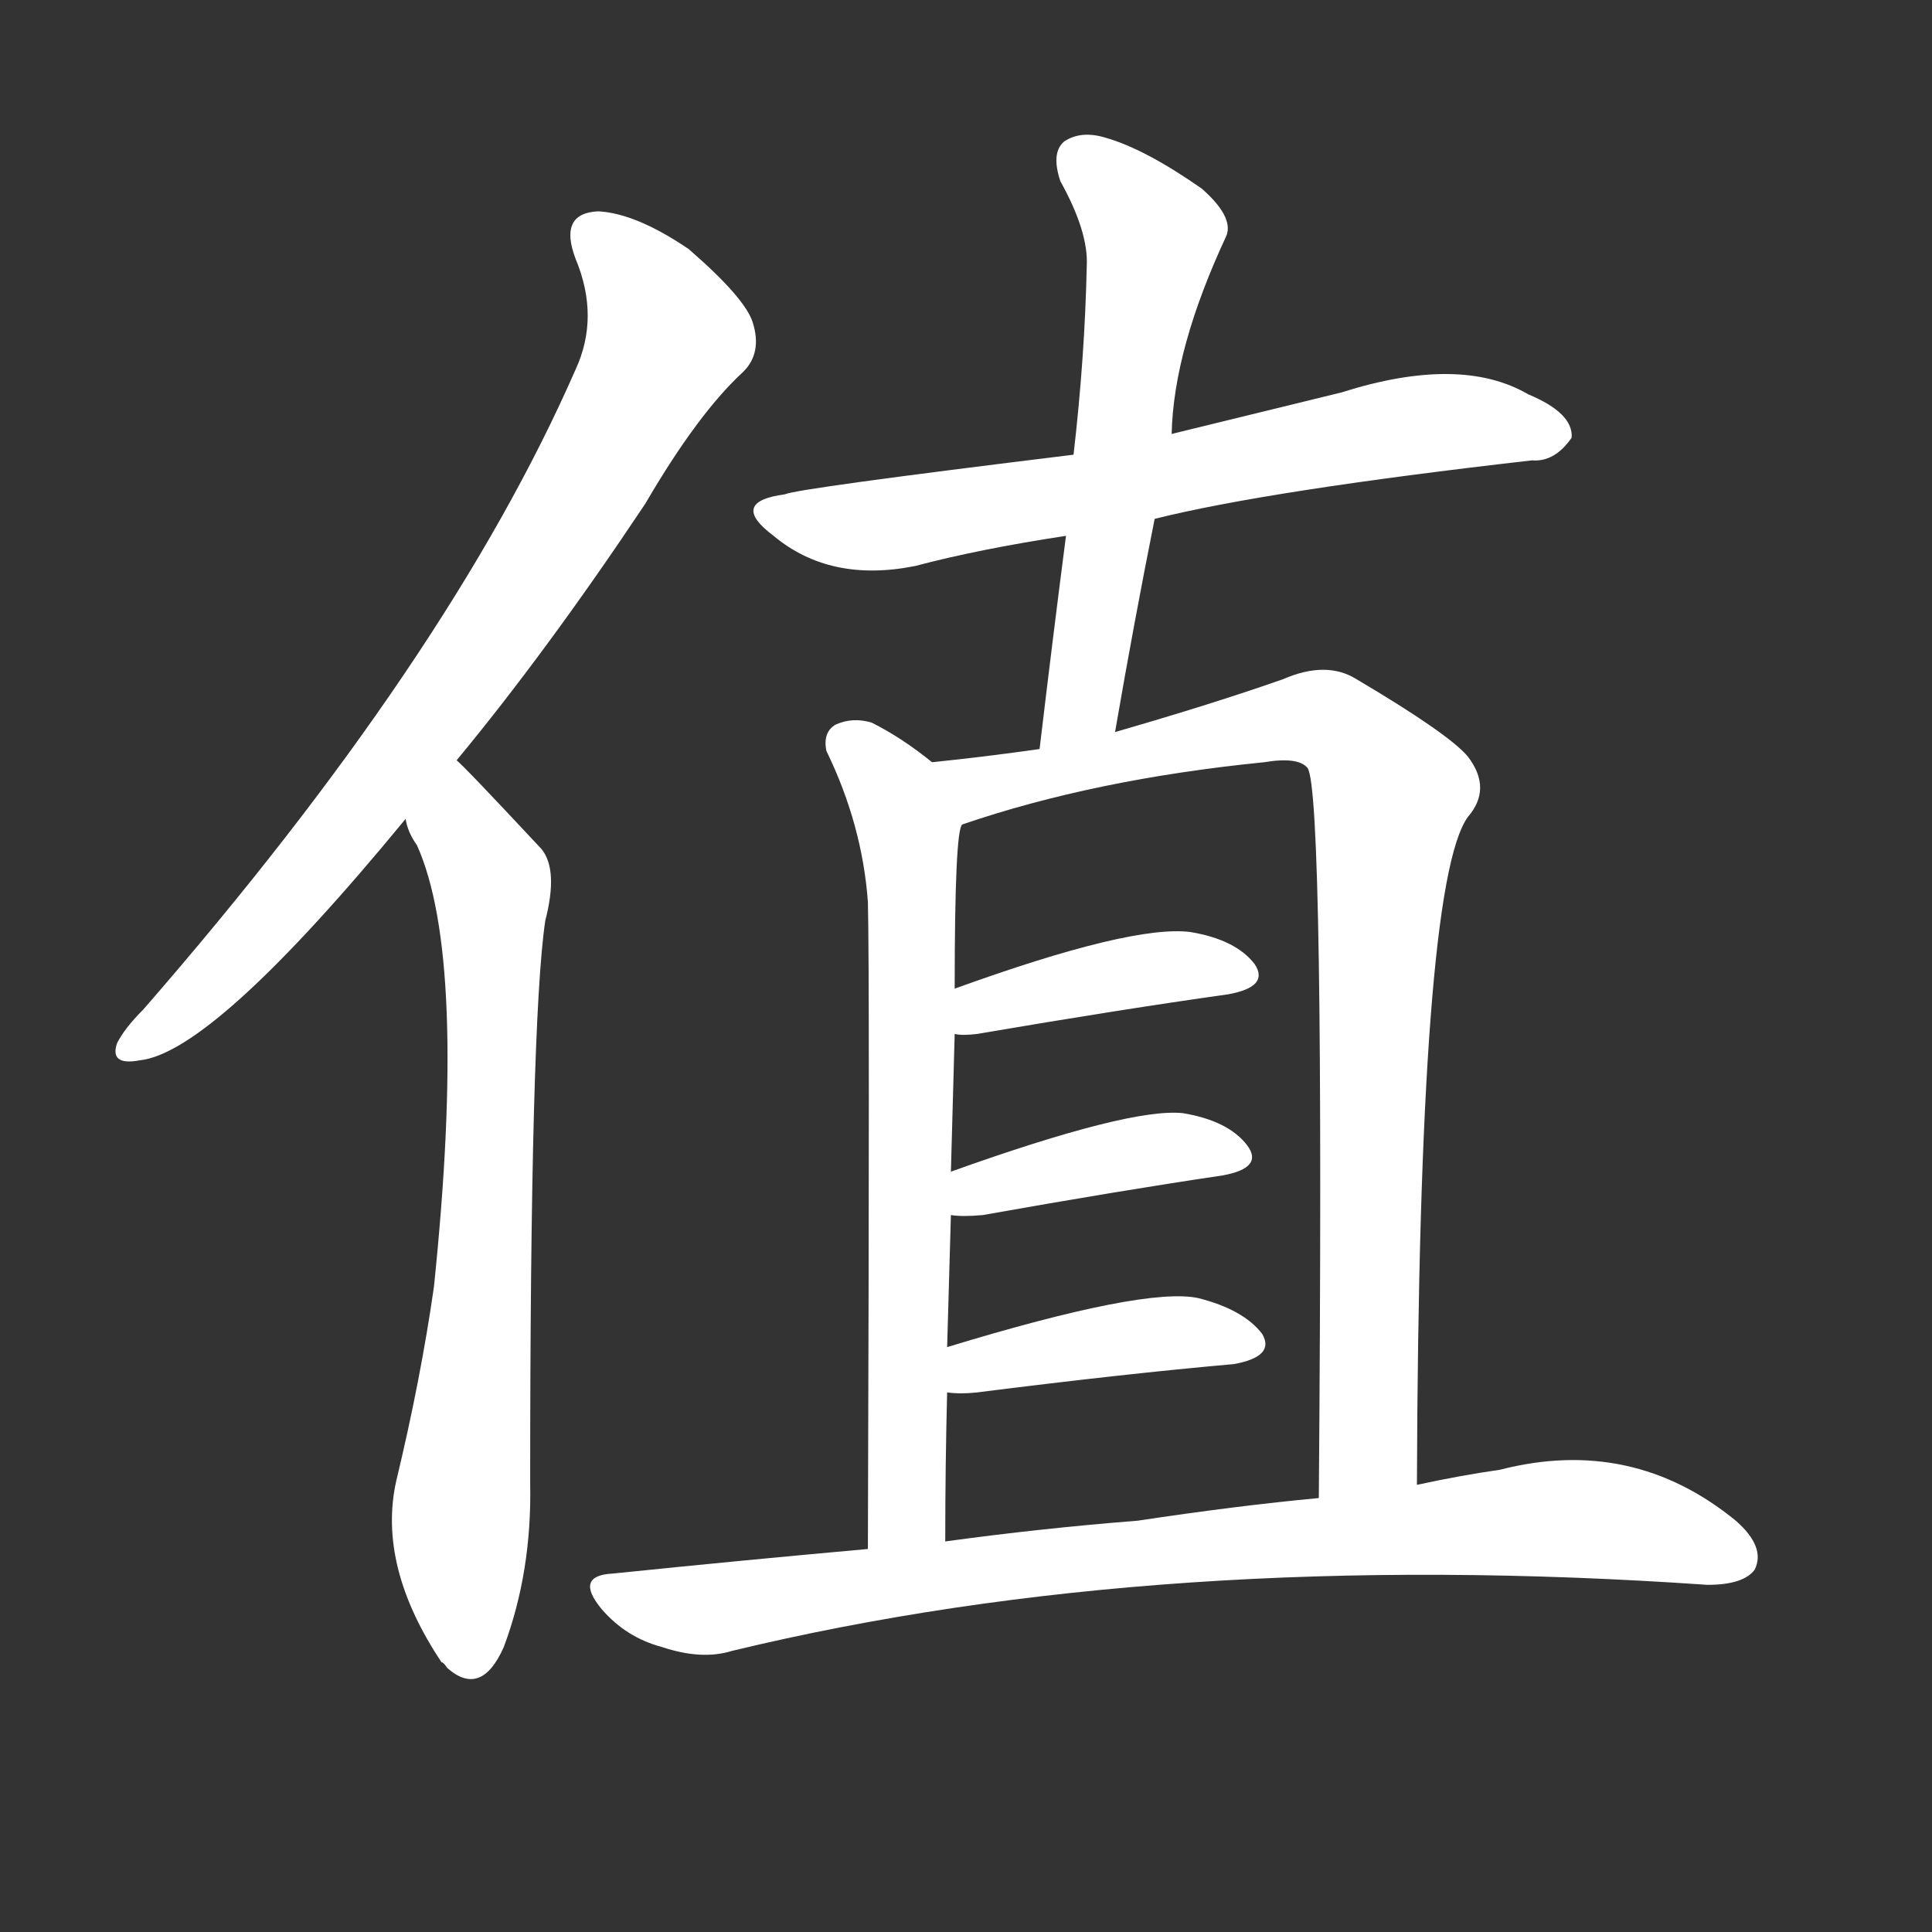 <svg version="1.1" viewBox="0 0 1024 1024" xmlns="http://www.w3.org/2000/svg">
  <rect x="0" y="0" width="1024" height="1024" fill="#333333" stroke="none"/>
  <g transform="scale(1, -1) translate(0, -900)">
    <style type="text/css">
        .stroke1 {fill: #FFFFFF;}
        .stroke2 {fill: #FFFFFF;}
        .stroke3 {fill: #FFFFFF;}
        .stroke4 {fill: #FFFFFF;}
        .stroke5 {fill: #FFFFFF;}
        .stroke6 {fill: #FFFFFF;}
        .stroke7 {fill: #FFFFFF;}
        .stroke8 {fill: #FFFFFF;}
        .stroke9 {fill: #FFFFFF;}
        .stroke10 {fill: #FFFFFF;}
        .stroke11 {fill: #FFFFFF;}
        .stroke12 {fill: #FFFFFF;}
        .stroke13 {fill: #FFFFFF;}
        .stroke14 {fill: #FFFFFF;}
        .stroke15 {fill: #FFFFFF;}
        .stroke16 {fill: #FFFFFF;}
        .stroke17 {fill: #FFFFFF;}
        .stroke18 {fill: #FFFFFF;}
        .stroke19 {fill: #FFFFFF;}
        .stroke20 {fill: #FFFFFF;}
        text {
            font-family: Helvetica;
            font-size: 50px;
            fill: #FFFFFF;}
            paint-order: stroke;
            stroke: #000000;
            stroke-width: 4px;
            stroke-linecap: butt;
            stroke-linejoin: miter;
            font-weight: 800;
        }
    </style>

    <path d="M 242 497 Q 290 555 342 633 Q 370 681 394 703 Q 404 713 399 729 Q 395 742 365 768 Q 337 787 317 788 Q 296 787 305 763 Q 318 732 305 704 Q 238 551 76 365 Q 66 355 62 347 Q 58 335 74 338 Q 113 342 215 466 L 242 497 Z" class="stroke1"/>
    <path d="M 215 466 Q 216 459 221 452 Q 248 392 230 218 Q 223 169 210 115 Q 200 70 234 19 Q 235 19 237 16 Q 255 0 267 27 Q 282 67 281 114 Q 281 358 289 412 Q 296 439 287 450 Q 245 495 242 497 C 221 518 203 494 215 466 Z" class="stroke2"/>
    <path d="M 612 625 Q 672 640 812 656 Q 824 655 833 668 Q 834 681 810 691 Q 774 712 711 692 Q 662 680 621 670 L 569 659 Q 422 641 416 638 Q 386 634 410 616 Q 440 591 485 600 Q 519 609 565 616 L 612 625 Z" class="stroke3"/>
    <path d="M 591 512 Q 601 570 612 625 L 621 670 Q 622 715 650 775 Q 654 785 637 800 Q 607 821 586 827 Q 573 831 564 825 Q 557 819 562 804 Q 577 777 576 759 Q 575 711 569 659 L 565 616 Q 558 562 551 503 C 547 473 586 482 591 512 Z" class="stroke4"/>
    <path d="M 494 496 Q 478 509 462 517 Q 452 520 443 516 Q 436 512 438 502 Q 457 463 460 422 Q 461 385 460 79 C 460 49 501 53 501 83 Q 501 123 502 162 L 502 186 Q 503 223 504 256 L 504 279 Q 505 316 506 352 L 506 376 Q 506 460 510 463 C 513 481 513 481 494 496 Z" class="stroke5"/>
    <path d="M 751 113 Q 752 431 778 467 Q 791 482 778 499 Q 768 511 719 540 Q 703 550 680 540 Q 643 527 591 512 L 551 503 Q 523 499 494 496 C 464 493 481 454 510 463 Q 580 487 670 496 Q 688 499 693 493 Q 702 481 699 106 C 699 76 751 83 751 113 Z" class="stroke6"/>
    <path d="M 506 352 Q 510 351 518 352 Q 594 365 651 373 Q 673 377 665 389 Q 655 402 631 406 Q 600 410 506 376 C 478 366 476 355 506 352 Z" class="stroke7"/>
    <path d="M 504 256 Q 510 255 521 256 Q 594 269 648 277 Q 670 281 661 293 Q 651 306 627 310 Q 599 313 504 279 C 476 269 474 259 504 256 Z" class="stroke8"/>
    <path d="M 502 162 Q 509 161 518 162 Q 597 172 654 177 Q 676 181 669 193 Q 659 206 635 212 Q 607 218 502 186 C 473 177 472 164 502 162 Z" class="stroke9"/>
    <path d="M 460 79 Q 393 73 325 66 Q 304 65 319 47 Q 332 32 351 27 Q 372 20 388 25 Q 616 80 905 60 Q 924 60 930 68 Q 936 80 920 94 Q 865 139 795 121 Q 774 118 751 113 L 699 106 Q 656 102 603 94 Q 552 90 501 83 L 460 79 Z" class="stroke10"/>
</g></svg>
